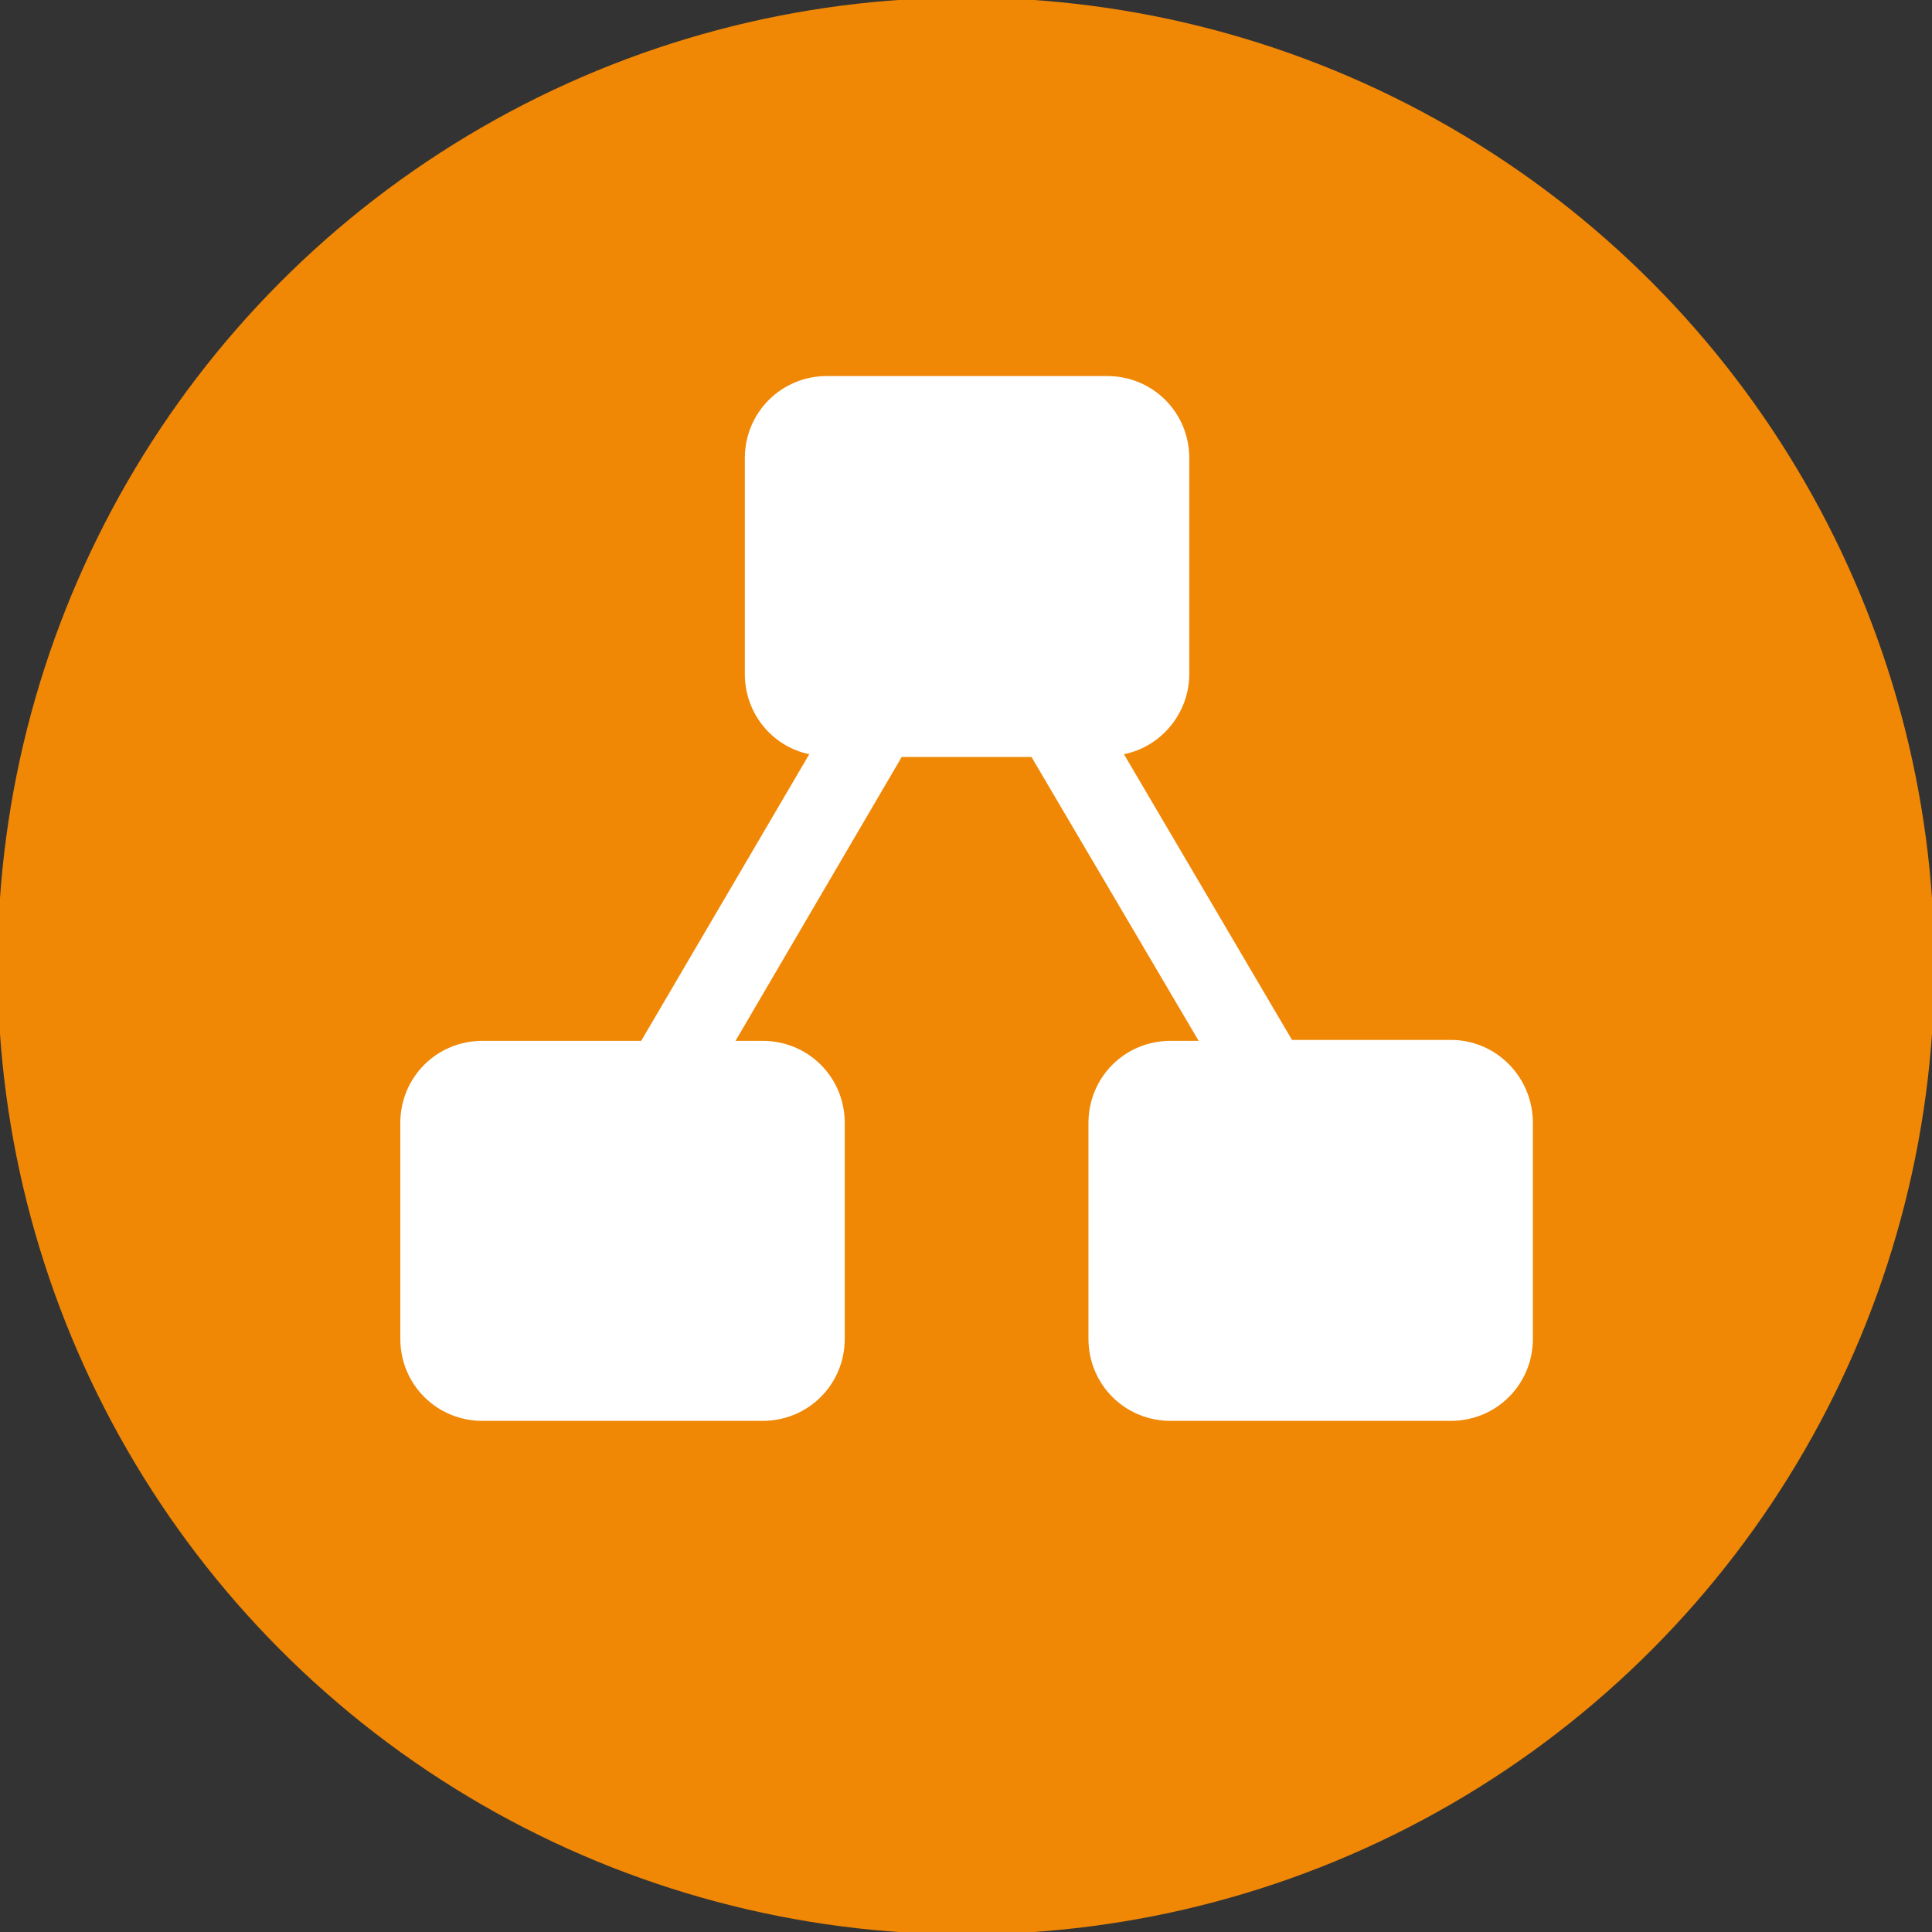 <?xml version="1.0" encoding="UTF-8" standalone="no"?>
<!-- Generator: Adobe Illustrator 21.1.0, SVG Export Plug-In . SVG Version: 6.00 Build 0)  -->

<svg
   version="1.1"
   id="Ebene_1"
   x="0px"
   y="0px"
   viewBox="0 0 161.6 161.6"
   style="enable-background:new 0 0 161.6 161.6;"
   xml:space="preserve"
   sodipodi:docname="Diagrams.net_Logo.svg"
   inkscape:version="1.3 (0e150ed6c4, 2023-07-21)"
   xmlns:inkscape="http://www.inkscape.org/namespaces/inkscape"
   xmlns:sodipodi="http://sodipodi.sourceforge.net/DTD/sodipodi-0.dtd"
   xmlns="http://www.w3.org/2000/svg"
   xmlns:svg="http://www.w3.org/2000/svg"><rect x="0" y="0" width="161.6" height="161.6" fill="#333333" stroke="none"/><defs
   id="defs3" /><sodipodi:namedview
   id="namedview3"
   pagecolor="#ffffff"
   bordercolor="#000000"
   borderopacity="0.25"
   inkscape:showpageshadow="2"
   inkscape:pageopacity="0.0"
   inkscape:pagecheckerboard="0"
   inkscape:deskcolor="#d1d1d1"
   inkscape:zoom="1.9585395"
   inkscape:cx="-62.801898"
   inkscape:cy="84.501741"
   inkscape:window-width="1600"
   inkscape:window-height="829"
   inkscape:window-x="-8"
   inkscape:window-y="-8"
   inkscape:window-maximized="1"
   inkscape:current-layer="g3" />&#10;<style
   type="text/css"
   id="style1">&#10;	.st0{fill:#F08705;}&#10;	.st1{fill:#DF6C0C;}&#10;	.st2{fill:#FFFFFF;}&#10;	.st3{fill:#333333;}&#10;</style>&#10;<g
   id="g3">&#10;	&#10;	&#10;	&#10;<circle
   style="fill:#f08705;fill-opacity:1;stroke-width:1.514"
   id="path4"
   cx="80.8"
   cy="80.8"
   r="81" /><path
   class="st2"
   d="m 121.344,86.982 h -13.277 L 94.01,63.084 c 3.124,-0.625 5.467,-3.436 5.467,-6.716 V 38.327 c 0,-3.827 -3.046,-6.873 -6.873,-6.873 H 69.174 c -3.827,0 -6.873,3.046 -6.873,6.873 v 18.041 c 0,3.358 2.343,6.092 5.389,6.716 L 53.633,87.06 H 40.356 c -3.827,0 -6.873,3.046 -6.873,6.873 v 18.041 c 0,3.827 3.046,6.873 6.873,6.873 h 23.429 c 3.827,0 6.873,-3.046 6.873,-6.873 V 93.933 c 0,-3.827 -3.046,-6.873 -6.873,-6.873 H 61.521 L 75.422,63.318 h 10.856 l 13.98,23.742 h -2.343 c -3.827,0 -6.873,3.046 -6.873,6.873 v 18.041 c 0,3.827 3.046,6.873 6.873,6.873 h 23.429 c 3.827,0 6.873,-3.046 6.873,-6.873 V 93.933 c 0,-3.827 -3.046,-6.951 -6.873,-6.951 z"
   id="path3"
   style="stroke-width:0.781" /></g>&#10;</svg>
